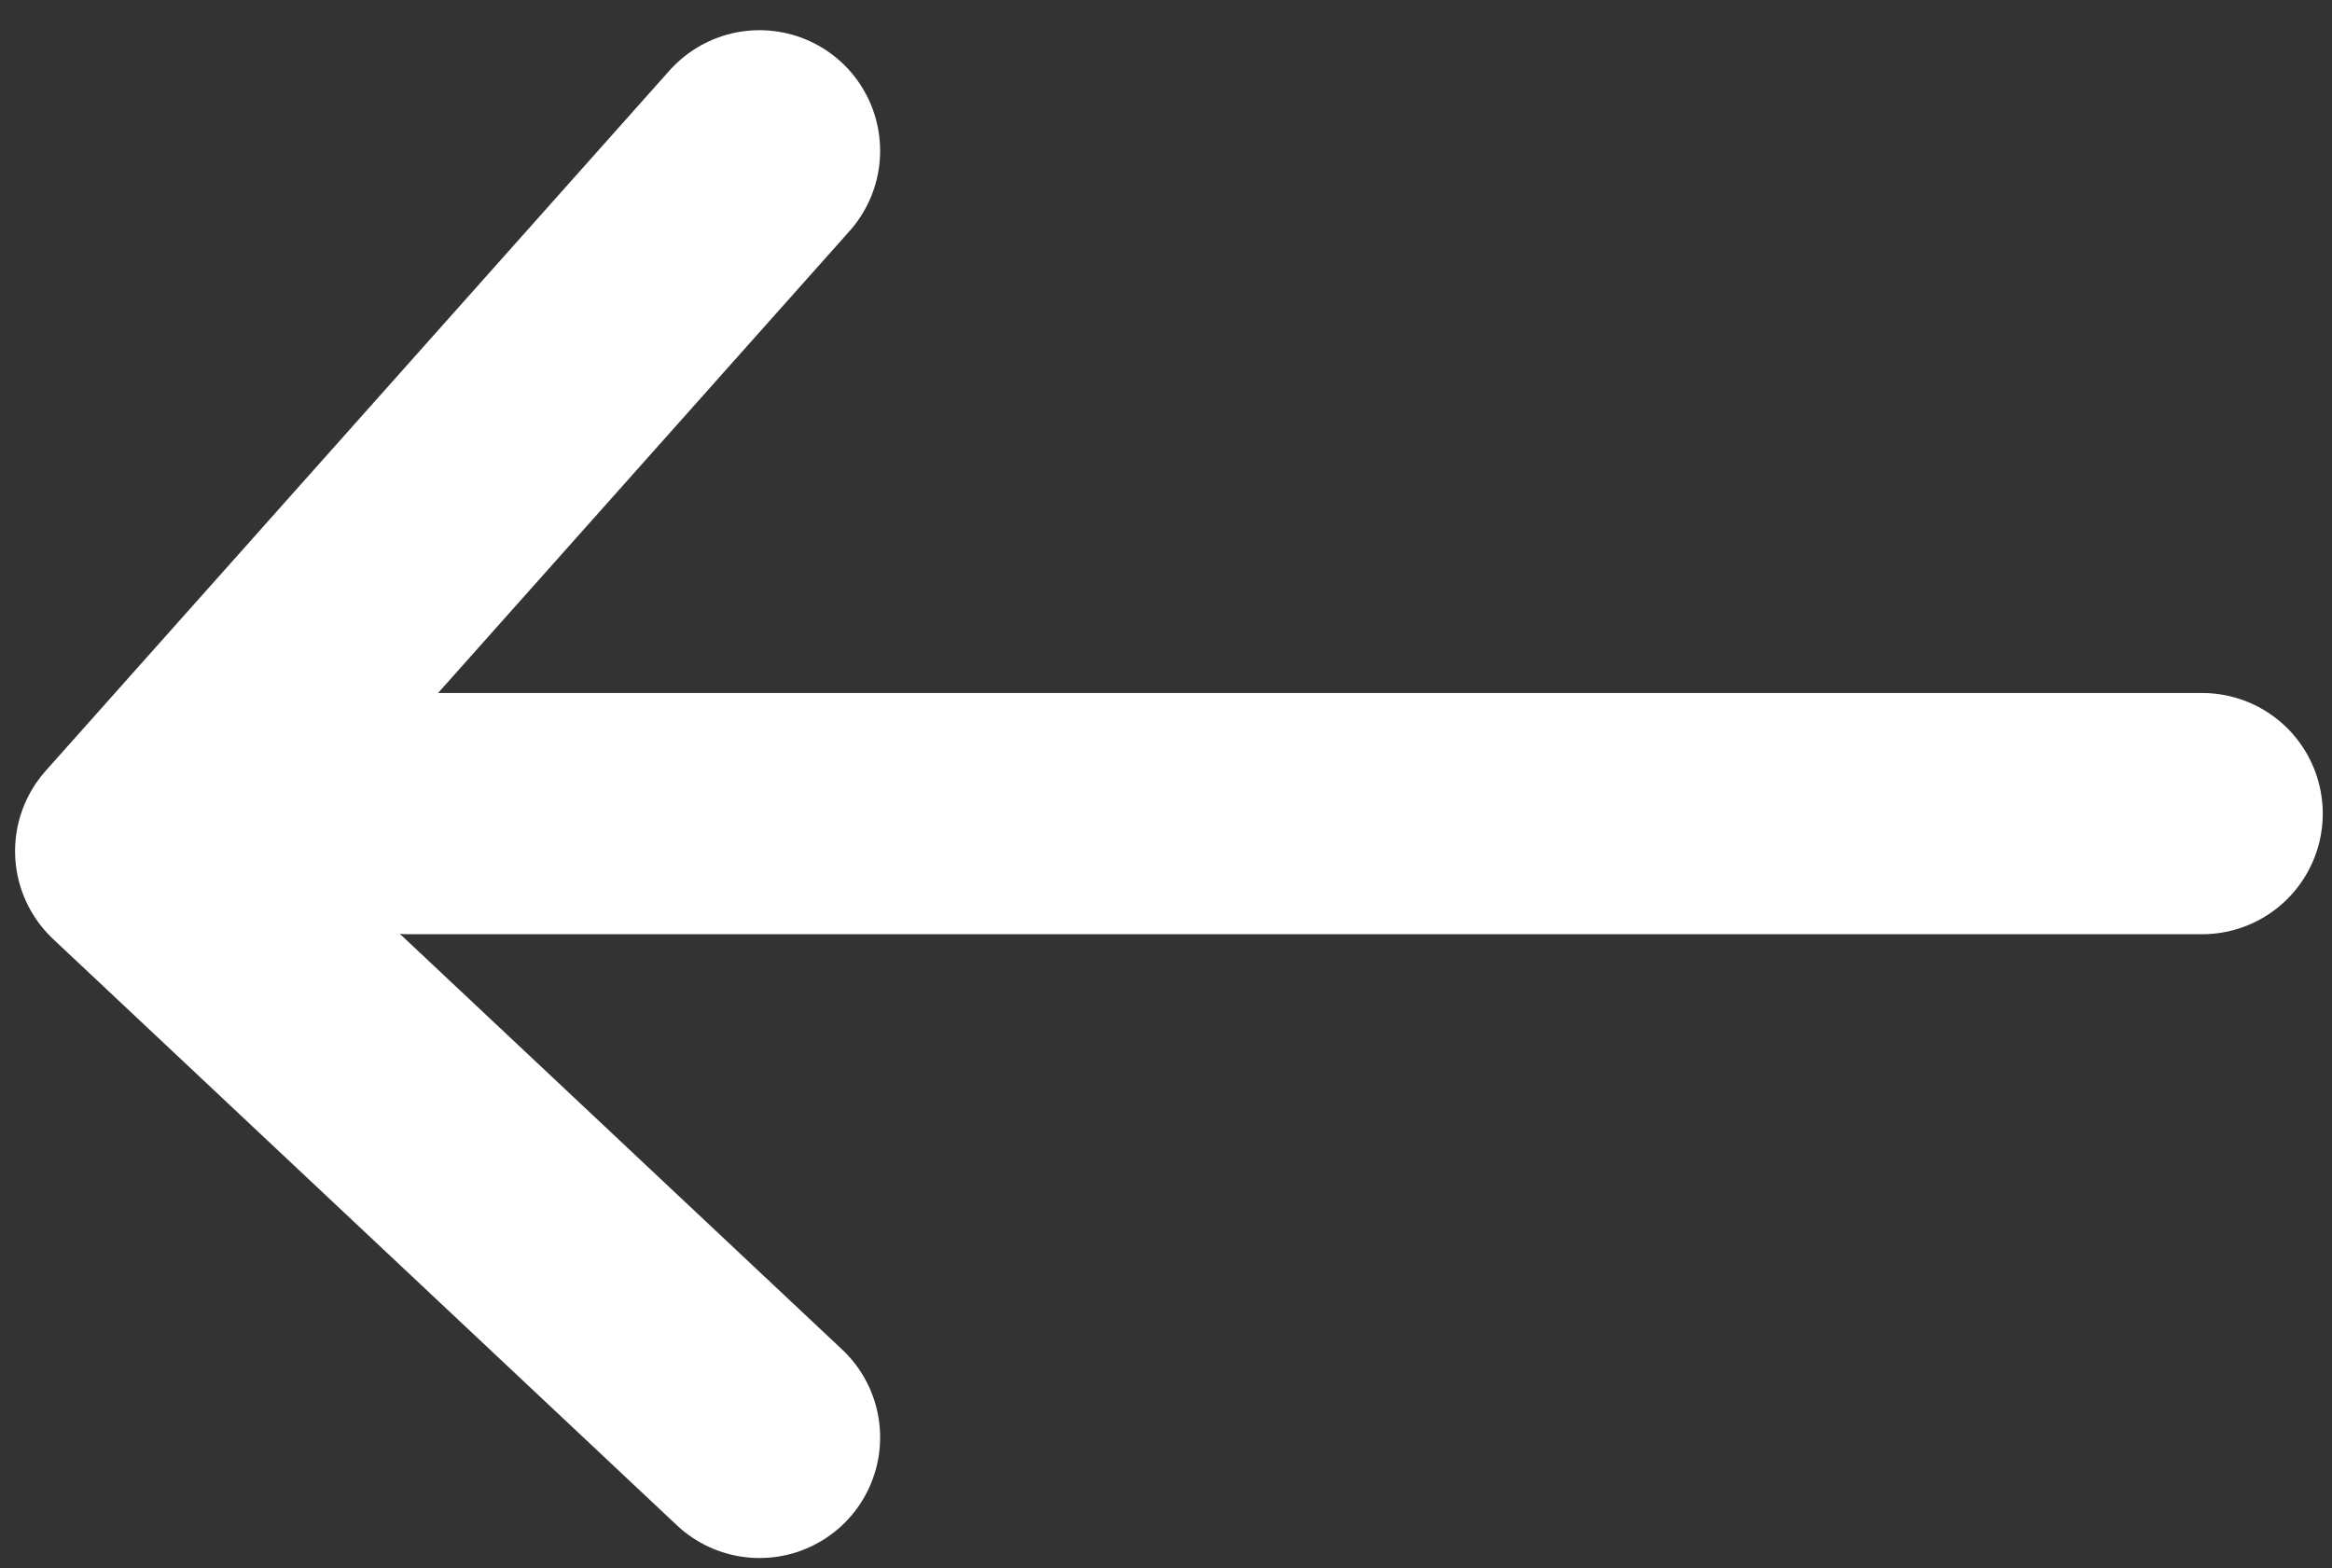 <svg width="58" height="39" viewBox="0 0 58 39" fill="none" xmlns="http://www.w3.org/2000/svg">
<rect x="0" y="0" width="58" height="39" fill="#333333" stroke="none"/>
<path d="M54.77 20.236L10.164 20.236" stroke="white" stroke-width="6" stroke-linecap="round" stroke-linejoin="round"/>
<path d="M18.89 3.751L3.375 21.169L18.89 35.751" stroke="white" stroke-width="6" stroke-linecap="round" stroke-linejoin="round"/>
</svg>
